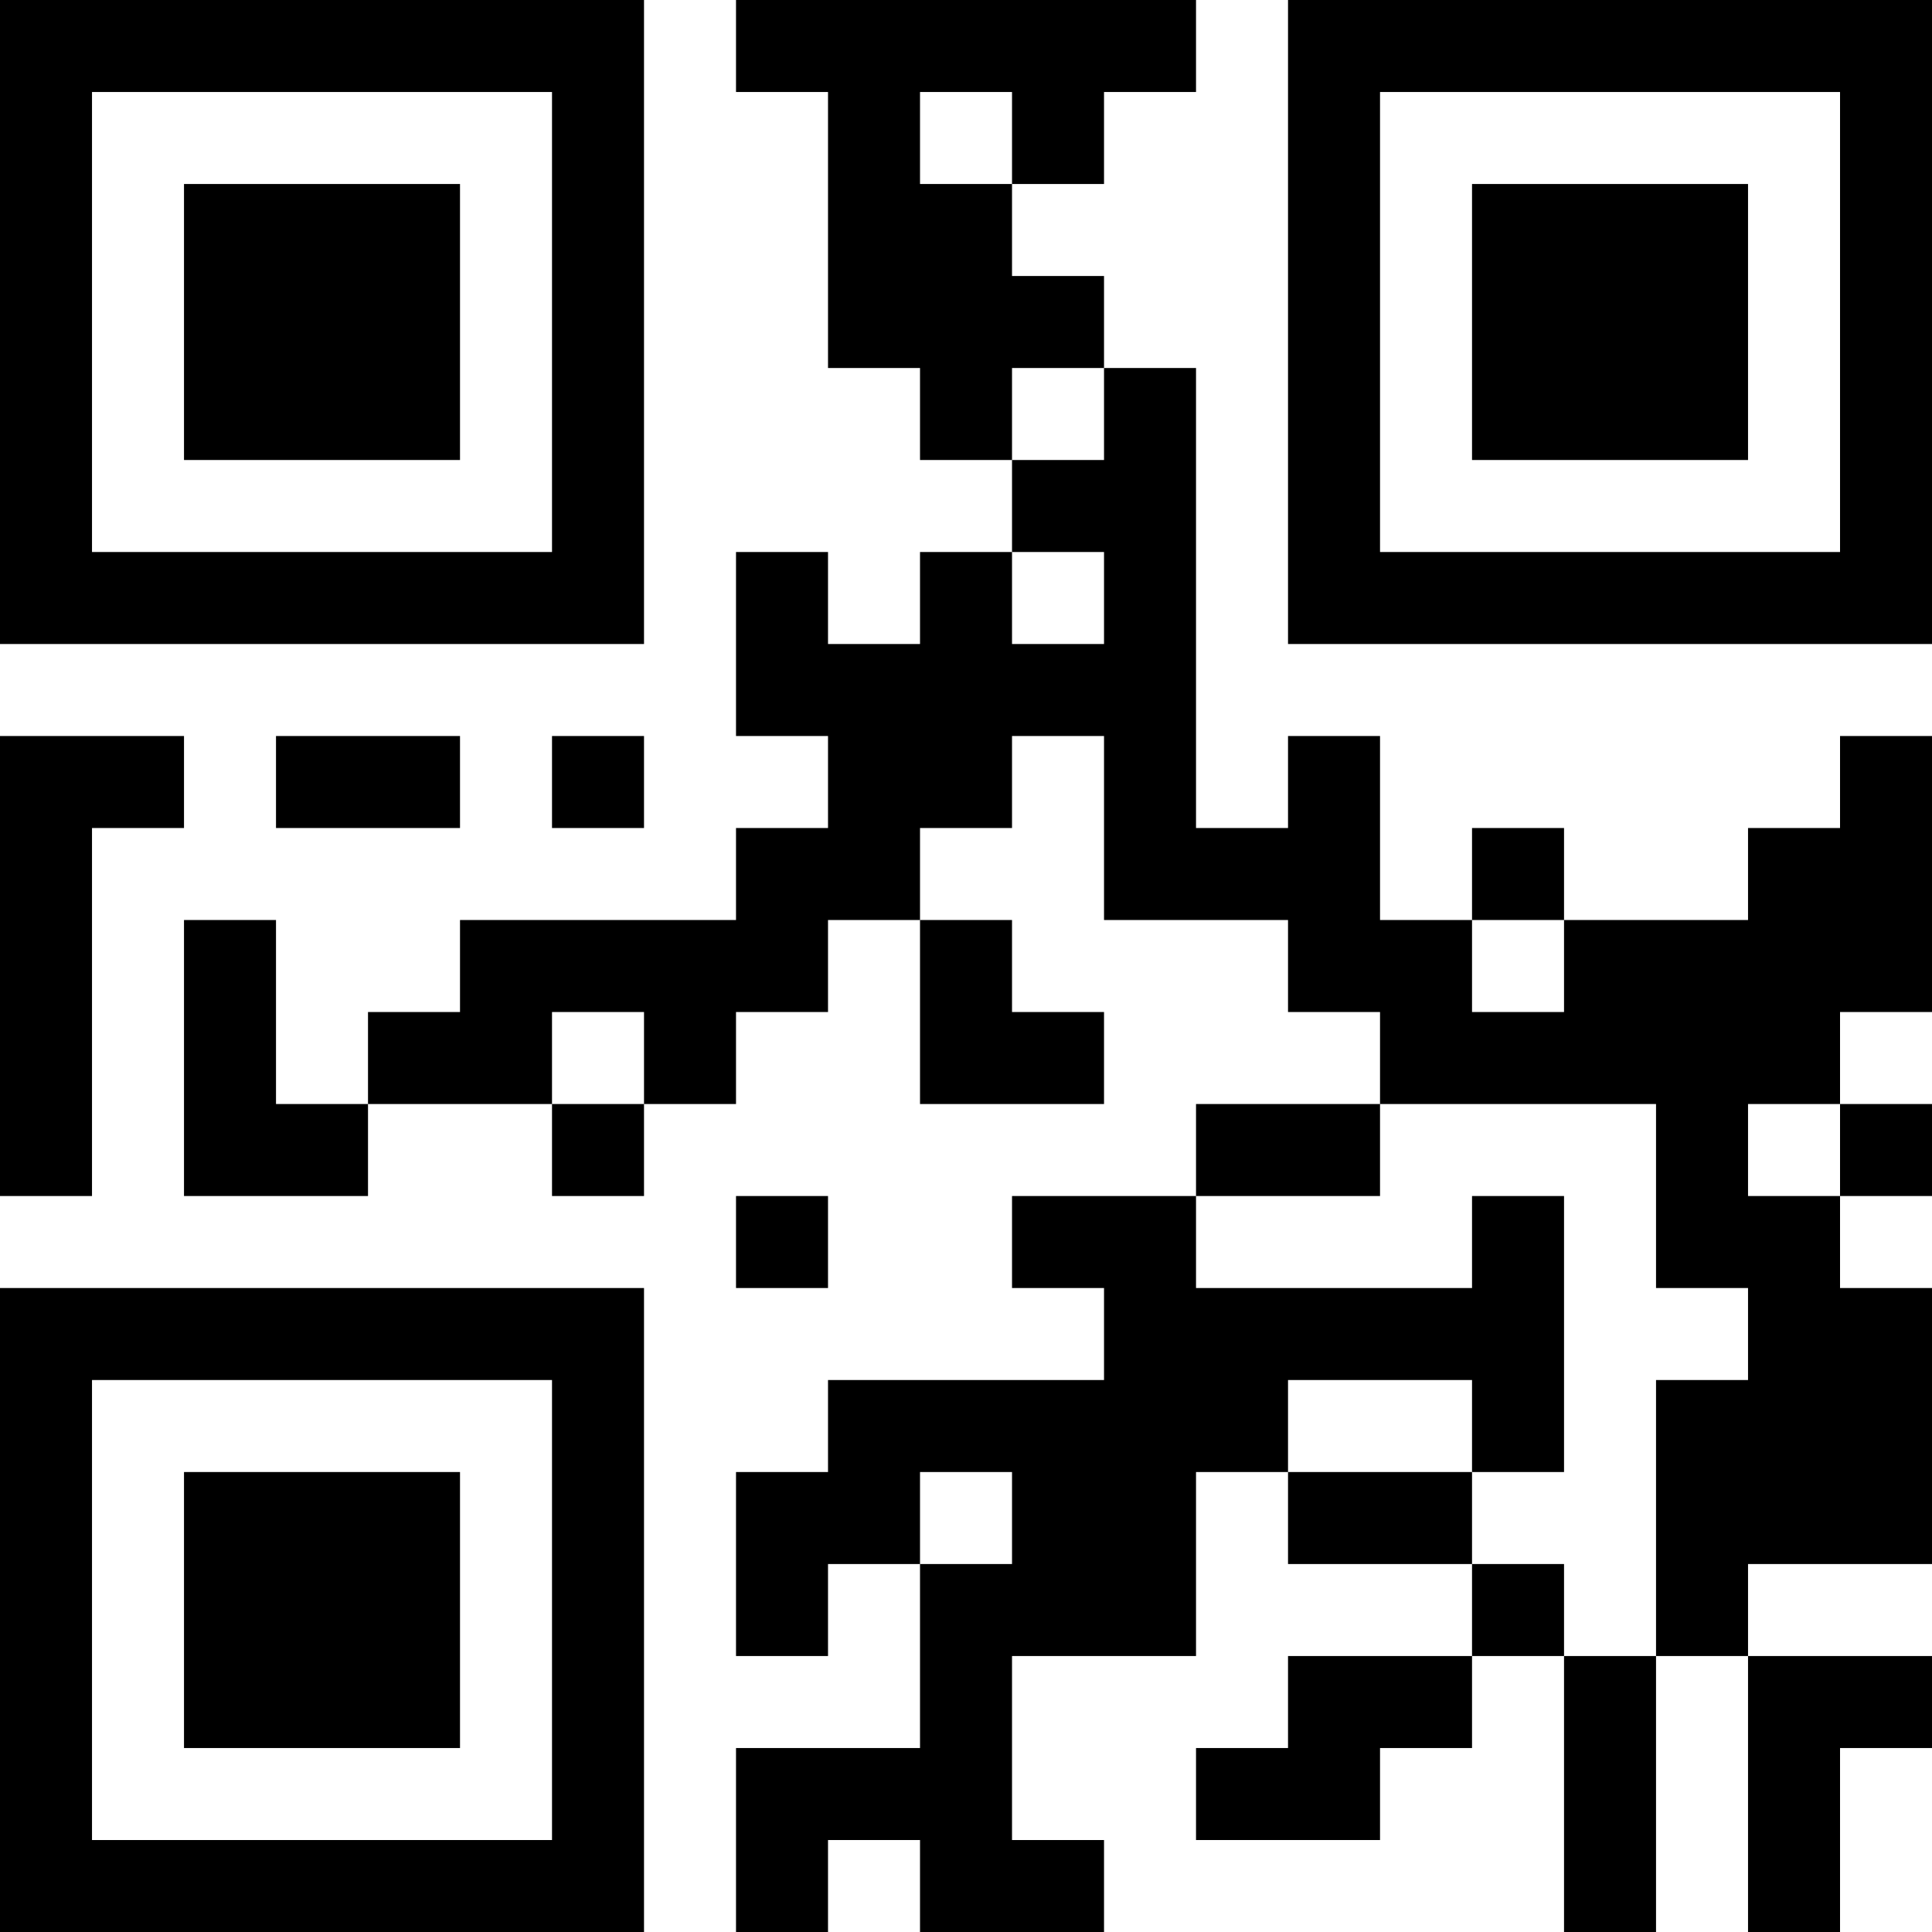 <?xml version="1.0" encoding="UTF-8"?>
<svg xmlns="http://www.w3.org/2000/svg" version="1.1" width="300" height="300" viewBox="0 0 300 300"><rect x="0" y="0" width="300" height="300" fill="#ffffff"/><g transform="scale(14.286)"><g transform="translate(0,0)"><path fill-rule="evenodd" d="M8 0L8 1L9 1L9 4L10 4L10 5L11 5L11 6L10 6L10 7L9 7L9 6L8 6L8 8L9 8L9 9L8 9L8 10L5 10L5 11L4 11L4 12L3 12L3 10L2 10L2 13L4 13L4 12L6 12L6 13L7 13L7 12L8 12L8 11L9 11L9 10L10 10L10 12L12 12L12 11L11 11L11 10L10 10L10 9L11 9L11 8L12 8L12 10L14 10L14 11L15 11L15 12L13 12L13 13L11 13L11 14L12 14L12 15L9 15L9 16L8 16L8 18L9 18L9 17L10 17L10 19L8 19L8 21L9 21L9 20L10 20L10 21L12 21L12 20L11 20L11 18L13 18L13 16L14 16L14 17L16 17L16 18L14 18L14 19L13 19L13 20L15 20L15 19L16 19L16 18L17 18L17 21L18 21L18 18L19 18L19 21L20 21L20 19L21 19L21 18L19 18L19 17L21 17L21 14L20 14L20 13L21 13L21 12L20 12L20 11L21 11L21 8L20 8L20 9L19 9L19 10L17 10L17 9L16 9L16 10L15 10L15 8L14 8L14 9L13 9L13 4L12 4L12 3L11 3L11 2L12 2L12 1L13 1L13 0ZM10 1L10 2L11 2L11 1ZM11 4L11 5L12 5L12 4ZM11 6L11 7L12 7L12 6ZM0 8L0 13L1 13L1 9L2 9L2 8ZM3 8L3 9L5 9L5 8ZM6 8L6 9L7 9L7 8ZM16 10L16 11L17 11L17 10ZM6 11L6 12L7 12L7 11ZM15 12L15 13L13 13L13 14L16 14L16 13L17 13L17 16L16 16L16 15L14 15L14 16L16 16L16 17L17 17L17 18L18 18L18 15L19 15L19 14L18 14L18 12ZM19 12L19 13L20 13L20 12ZM8 13L8 14L9 14L9 13ZM10 16L10 17L11 17L11 16ZM0 0L0 7L7 7L7 0ZM1 1L1 6L6 6L6 1ZM2 2L2 5L5 5L5 2ZM14 0L14 7L21 7L21 0ZM15 1L15 6L20 6L20 1ZM16 2L16 5L19 5L19 2ZM0 14L0 21L7 21L7 14ZM1 15L1 20L6 20L6 15ZM2 16L2 19L5 19L5 16Z" fill="#000000"/></g></g></svg>
